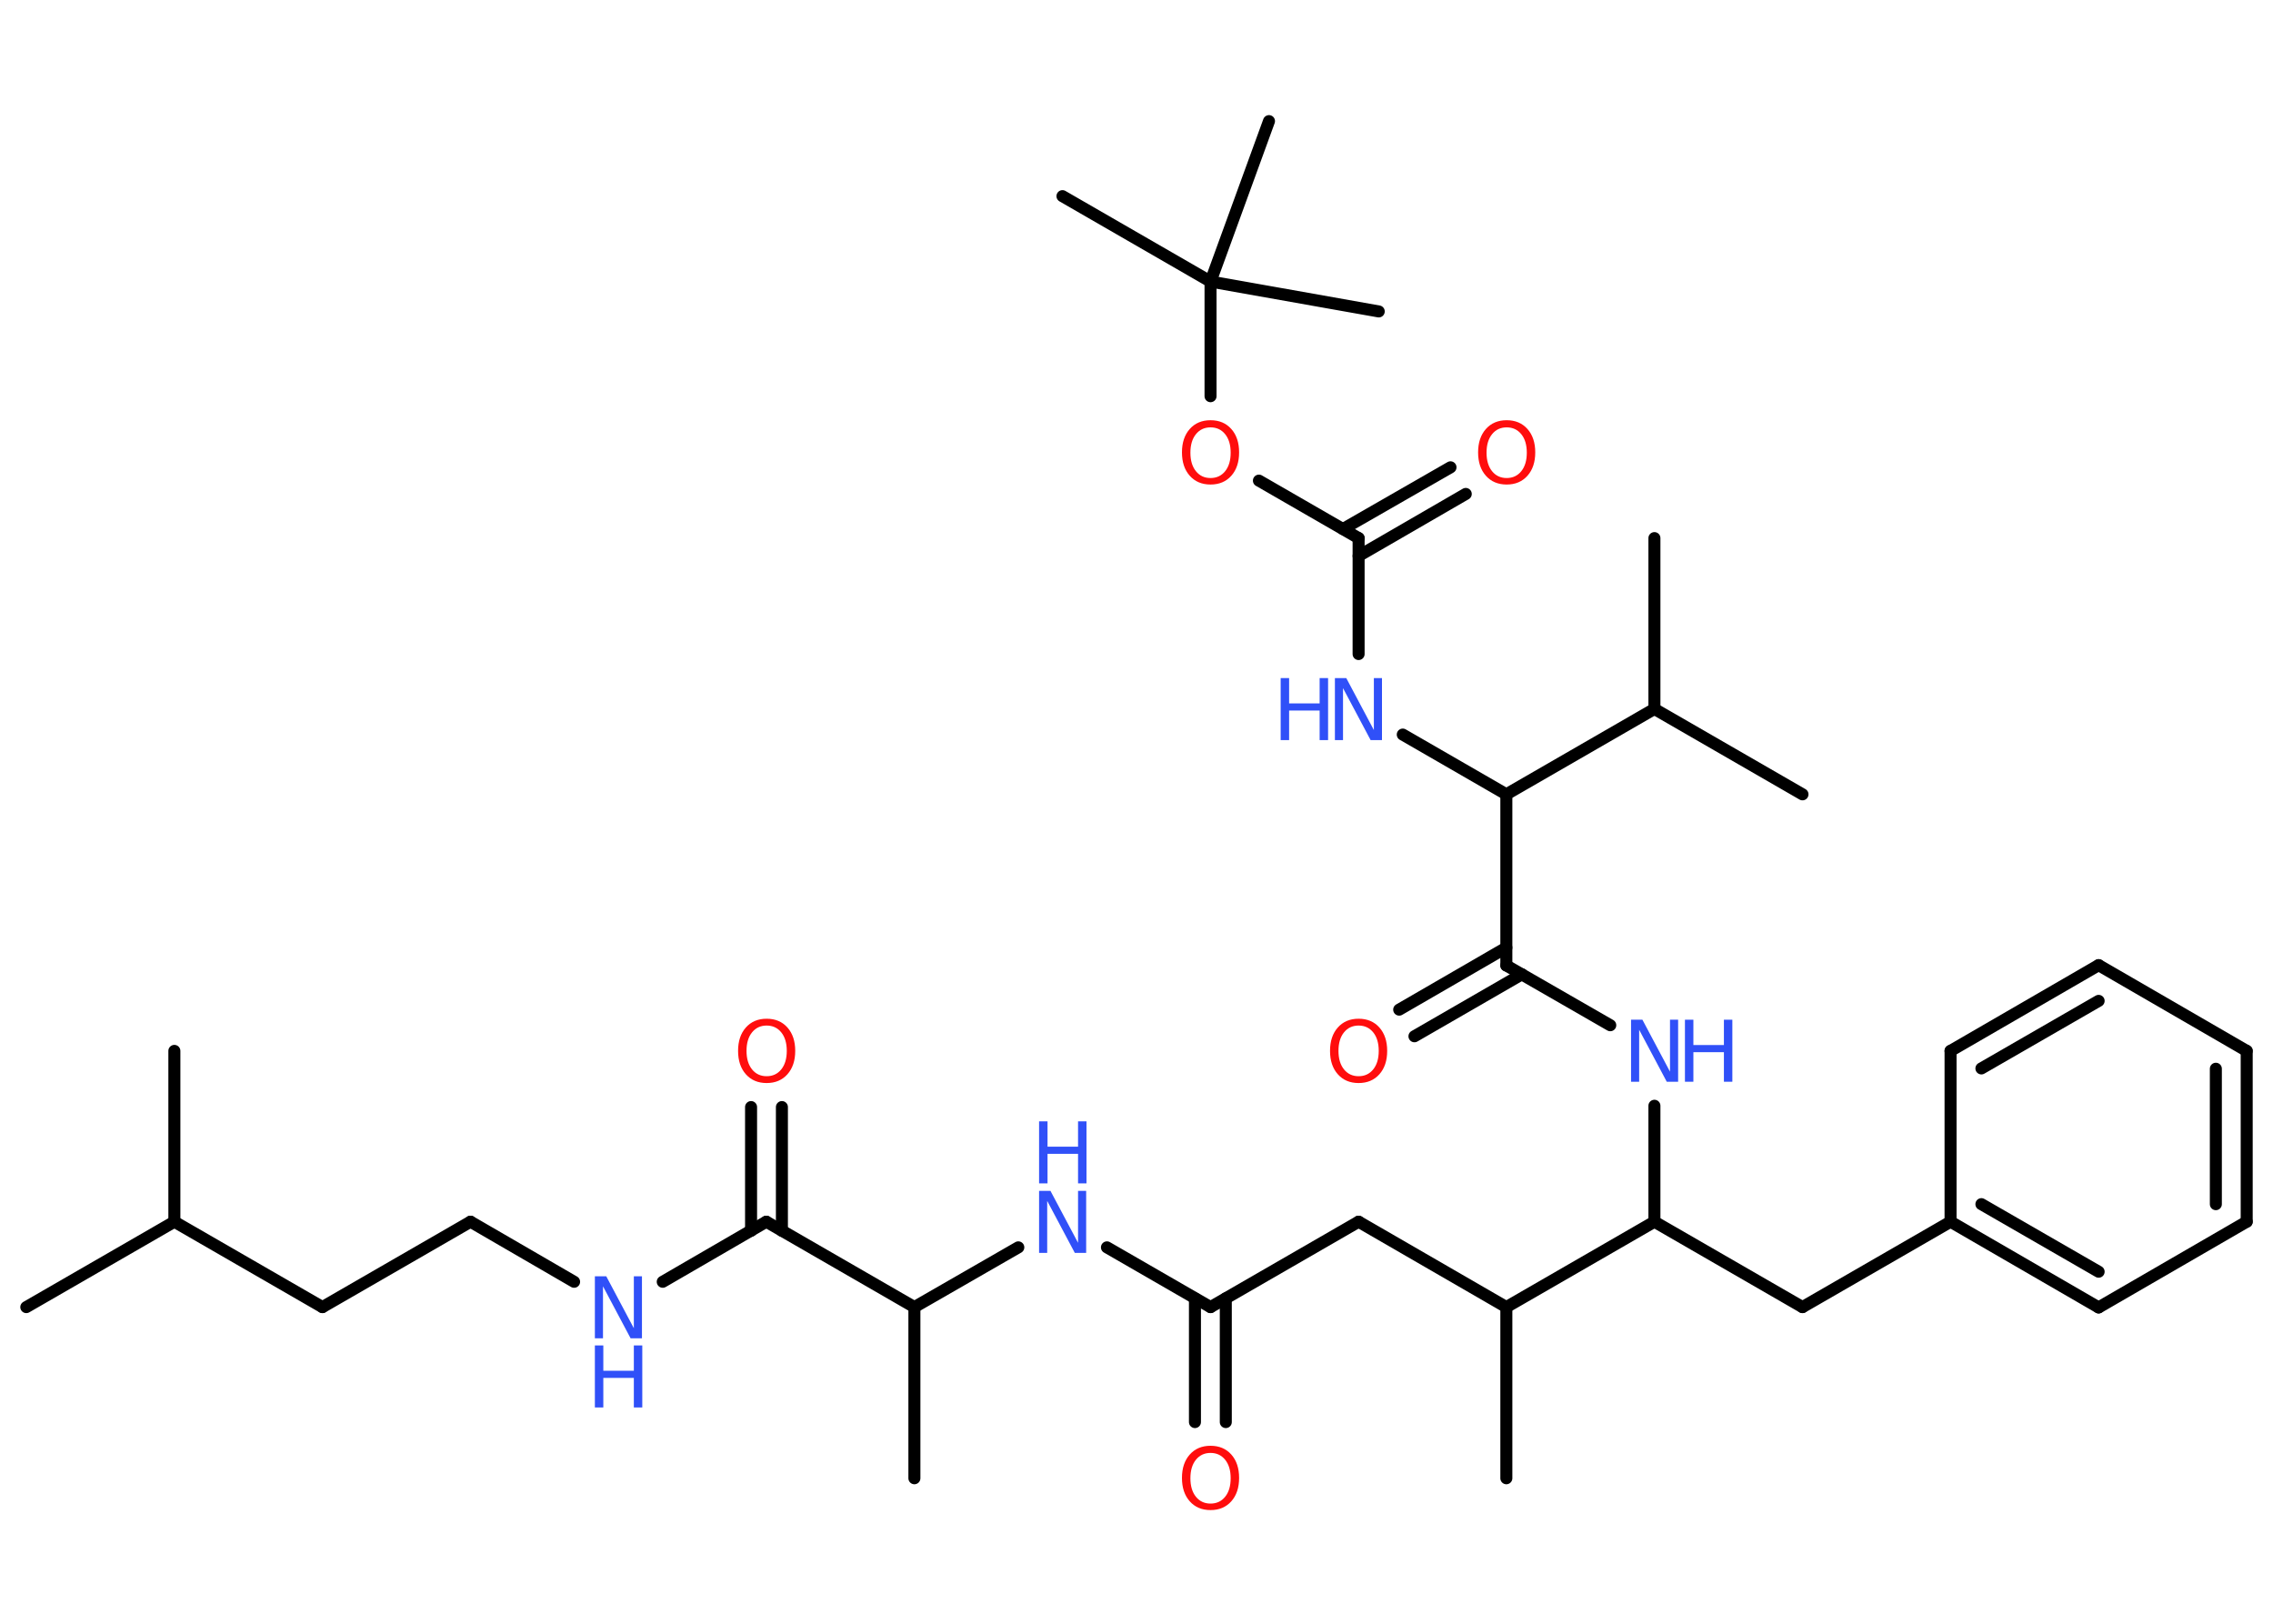 <?xml version='1.0' encoding='UTF-8'?>
<!DOCTYPE svg PUBLIC "-//W3C//DTD SVG 1.1//EN" "http://www.w3.org/Graphics/SVG/1.1/DTD/svg11.dtd">
<svg version='1.2' xmlns='http://www.w3.org/2000/svg' xmlns:xlink='http://www.w3.org/1999/xlink' width='70.0mm' height='50.0mm' viewBox='0 0 70.0 50.0'>
  <desc>Generated by the Chemistry Development Kit (http://github.com/cdk)</desc>
  <g stroke-linecap='round' stroke-linejoin='round' stroke='#000000' stroke-width='.37' fill='#3050F8'>
    <rect x='.0' y='.0' width='70.0' height='50.0' fill='#FFFFFF' stroke='none'/>
    <g id='mol1' class='mol'>
      <line id='mol1bnd1' class='bond' x1='.81' y1='40.25' x2='5.37' y2='37.62'/>
      <line id='mol1bnd2' class='bond' x1='5.37' y1='37.62' x2='5.37' y2='32.36'/>
      <line id='mol1bnd3' class='bond' x1='5.37' y1='37.62' x2='9.93' y2='40.25'/>
      <line id='mol1bnd4' class='bond' x1='9.93' y1='40.25' x2='14.49' y2='37.62'/>
      <line id='mol1bnd5' class='bond' x1='14.49' y1='37.62' x2='17.68' y2='39.47'/>
      <line id='mol1bnd6' class='bond' x1='20.41' y1='39.47' x2='23.6' y2='37.62'/>
      <g id='mol1bnd7' class='bond'>
        <line x1='23.13' y1='37.9' x2='23.13' y2='34.09'/>
        <line x1='24.08' y1='37.9' x2='24.08' y2='34.09'/>
      </g>
      <line id='mol1bnd8' class='bond' x1='23.6' y1='37.62' x2='28.16' y2='40.25'/>
      <line id='mol1bnd9' class='bond' x1='28.16' y1='40.25' x2='28.16' y2='45.52'/>
      <line id='mol1bnd10' class='bond' x1='28.16' y1='40.25' x2='31.36' y2='38.41'/>
      <line id='mol1bnd11' class='bond' x1='34.09' y1='38.41' x2='37.28' y2='40.25'/>
      <g id='mol1bnd12' class='bond'>
        <line x1='37.75' y1='39.98' x2='37.75' y2='43.79'/>
        <line x1='36.8' y1='39.98' x2='36.8' y2='43.79'/>
      </g>
      <line id='mol1bnd13' class='bond' x1='37.28' y1='40.25' x2='41.84' y2='37.62'/>
      <line id='mol1bnd14' class='bond' x1='41.84' y1='37.62' x2='46.39' y2='40.25'/>
      <line id='mol1bnd15' class='bond' x1='46.39' y1='40.25' x2='46.39' y2='45.52'/>
      <line id='mol1bnd16' class='bond' x1='46.39' y1='40.25' x2='50.95' y2='37.62'/>
      <line id='mol1bnd17' class='bond' x1='50.95' y1='37.62' x2='55.51' y2='40.25'/>
      <line id='mol1bnd18' class='bond' x1='55.51' y1='40.25' x2='60.07' y2='37.62'/>
      <g id='mol1bnd19' class='bond'>
        <line x1='60.07' y1='37.62' x2='64.63' y2='40.26'/>
        <line x1='61.02' y1='37.08' x2='64.63' y2='39.16'/>
      </g>
      <line id='mol1bnd20' class='bond' x1='64.63' y1='40.26' x2='69.19' y2='37.62'/>
      <g id='mol1bnd21' class='bond'>
        <line x1='69.19' y1='37.62' x2='69.19' y2='32.36'/>
        <line x1='68.24' y1='37.08' x2='68.24' y2='32.91'/>
      </g>
      <line id='mol1bnd22' class='bond' x1='69.19' y1='32.36' x2='64.63' y2='29.72'/>
      <g id='mol1bnd23' class='bond'>
        <line x1='64.63' y1='29.72' x2='60.07' y2='32.36'/>
        <line x1='64.63' y1='30.82' x2='61.02' y2='32.9'/>
      </g>
      <line id='mol1bnd24' class='bond' x1='60.07' y1='37.62' x2='60.07' y2='32.36'/>
      <line id='mol1bnd25' class='bond' x1='50.95' y1='37.62' x2='50.95' y2='34.05'/>
      <line id='mol1bnd26' class='bond' x1='49.59' y1='31.57' x2='46.39' y2='29.73'/>
      <g id='mol1bnd27' class='bond'>
        <line x1='46.87' y1='30.0' x2='43.56' y2='31.91'/>
        <line x1='46.39' y1='29.18' x2='43.09' y2='31.09'/>
      </g>
      <line id='mol1bnd28' class='bond' x1='46.39' y1='29.73' x2='46.39' y2='24.46'/>
      <line id='mol1bnd29' class='bond' x1='46.39' y1='24.46' x2='43.2' y2='22.62'/>
      <line id='mol1bnd30' class='bond' x1='41.84' y1='20.14' x2='41.84' y2='16.57'/>
      <g id='mol1bnd31' class='bond'>
        <line x1='41.36' y1='16.29' x2='44.67' y2='14.39'/>
        <line x1='41.84' y1='17.12' x2='45.14' y2='15.21'/>
      </g>
      <line id='mol1bnd32' class='bond' x1='41.84' y1='16.57' x2='38.77' y2='14.8'/>
      <line id='mol1bnd33' class='bond' x1='37.28' y1='12.2' x2='37.28' y2='8.67'/>
      <line id='mol1bnd34' class='bond' x1='37.28' y1='8.67' x2='32.72' y2='6.04'/>
      <line id='mol1bnd35' class='bond' x1='37.28' y1='8.67' x2='39.08' y2='3.73'/>
      <line id='mol1bnd36' class='bond' x1='37.28' y1='8.67' x2='42.46' y2='9.59'/>
      <line id='mol1bnd37' class='bond' x1='46.39' y1='24.46' x2='50.95' y2='21.83'/>
      <line id='mol1bnd38' class='bond' x1='50.95' y1='21.83' x2='50.95' y2='16.57'/>
      <line id='mol1bnd39' class='bond' x1='50.95' y1='21.83' x2='55.51' y2='24.46'/>
      <g id='mol1atm6' class='atom'>
        <path d='M18.32 39.3h.35l.85 1.6v-1.6h.25v1.91h-.35l-.85 -1.6v1.6h-.25v-1.91z' stroke='none'/>
        <path d='M18.32 41.43h.26v.78h.94v-.78h.26v1.91h-.26v-.91h-.94v.91h-.26v-1.91z' stroke='none'/>
      </g>
      <path id='mol1atm8' class='atom' d='M23.61 31.58q-.28 .0 -.45 .21q-.17 .21 -.17 .57q.0 .36 .17 .57q.17 .21 .45 .21q.28 .0 .45 -.21q.17 -.21 .17 -.57q.0 -.36 -.17 -.57q-.17 -.21 -.45 -.21zM23.61 31.37q.4 .0 .64 .27q.24 .27 .24 .72q.0 .45 -.24 .72q-.24 .27 -.64 .27q-.4 .0 -.64 -.27q-.24 -.27 -.24 -.72q.0 -.45 .24 -.72q.24 -.27 .64 -.27z' stroke='none' fill='#FF0D0D'/>
      <g id='mol1atm11' class='atom'>
        <path d='M32.0 36.67h.35l.85 1.6v-1.6h.25v1.91h-.35l-.85 -1.6v1.6h-.25v-1.91z' stroke='none'/>
        <path d='M32.0 34.53h.26v.78h.94v-.78h.26v1.91h-.26v-.91h-.94v.91h-.26v-1.91z' stroke='none'/>
      </g>
      <path id='mol1atm13' class='atom' d='M37.28 44.74q-.28 .0 -.45 .21q-.17 .21 -.17 .57q.0 .36 .17 .57q.17 .21 .45 .21q.28 .0 .45 -.21q.17 -.21 .17 -.57q.0 -.36 -.17 -.57q-.17 -.21 -.45 -.21zM37.28 44.52q.4 .0 .64 .27q.24 .27 .24 .72q.0 .45 -.24 .72q-.24 .27 -.64 .27q-.4 .0 -.64 -.27q-.24 -.27 -.24 -.72q.0 -.45 .24 -.72q.24 -.27 .64 -.27z' stroke='none' fill='#FF0D0D'/>
      <g id='mol1atm25' class='atom'>
        <path d='M50.23 31.4h.35l.85 1.6v-1.6h.25v1.91h-.35l-.85 -1.6v1.6h-.25v-1.91z' stroke='none'/>
        <path d='M51.89 31.4h.26v.78h.94v-.78h.26v1.91h-.26v-.91h-.94v.91h-.26v-1.91z' stroke='none'/>
      </g>
      <path id='mol1atm27' class='atom' d='M41.84 31.58q-.28 .0 -.45 .21q-.17 .21 -.17 .57q.0 .36 .17 .57q.17 .21 .45 .21q.28 .0 .45 -.21q.17 -.21 .17 -.57q.0 -.36 -.17 -.57q-.17 -.21 -.45 -.21zM41.84 31.37q.4 .0 .64 .27q.24 .27 .24 .72q.0 .45 -.24 .72q-.24 .27 -.64 .27q-.4 .0 -.64 -.27q-.24 -.27 -.24 -.72q.0 -.45 .24 -.72q.24 -.27 .64 -.27z' stroke='none' fill='#FF0D0D'/>
      <g id='mol1atm29' class='atom'>
        <path d='M41.11 20.88h.35l.85 1.6v-1.6h.25v1.91h-.35l-.85 -1.6v1.6h-.25v-1.91z' stroke='none'/>
        <path d='M39.44 20.88h.26v.78h.94v-.78h.26v1.91h-.26v-.91h-.94v.91h-.26v-1.91z' stroke='none'/>
      </g>
      <path id='mol1atm31' class='atom' d='M46.4 13.16q-.28 .0 -.45 .21q-.17 .21 -.17 .57q.0 .36 .17 .57q.17 .21 .45 .21q.28 .0 .45 -.21q.17 -.21 .17 -.57q.0 -.36 -.17 -.57q-.17 -.21 -.45 -.21zM46.4 12.94q.4 .0 .64 .27q.24 .27 .24 .72q.0 .45 -.24 .72q-.24 .27 -.64 .27q-.4 .0 -.64 -.27q-.24 -.27 -.24 -.72q.0 -.45 .24 -.72q.24 -.27 .64 -.27z' stroke='none' fill='#FF0D0D'/>
      <path id='mol1atm32' class='atom' d='M37.28 13.16q-.28 .0 -.45 .21q-.17 .21 -.17 .57q.0 .36 .17 .57q.17 .21 .45 .21q.28 .0 .45 -.21q.17 -.21 .17 -.57q.0 -.36 -.17 -.57q-.17 -.21 -.45 -.21zM37.28 12.94q.4 .0 .64 .27q.24 .27 .24 .72q.0 .45 -.24 .72q-.24 .27 -.64 .27q-.4 .0 -.64 -.27q-.24 -.27 -.24 -.72q.0 -.45 .24 -.72q.24 -.27 .64 -.27z' stroke='none' fill='#FF0D0D'/>
    </g>
  </g>
</svg>
